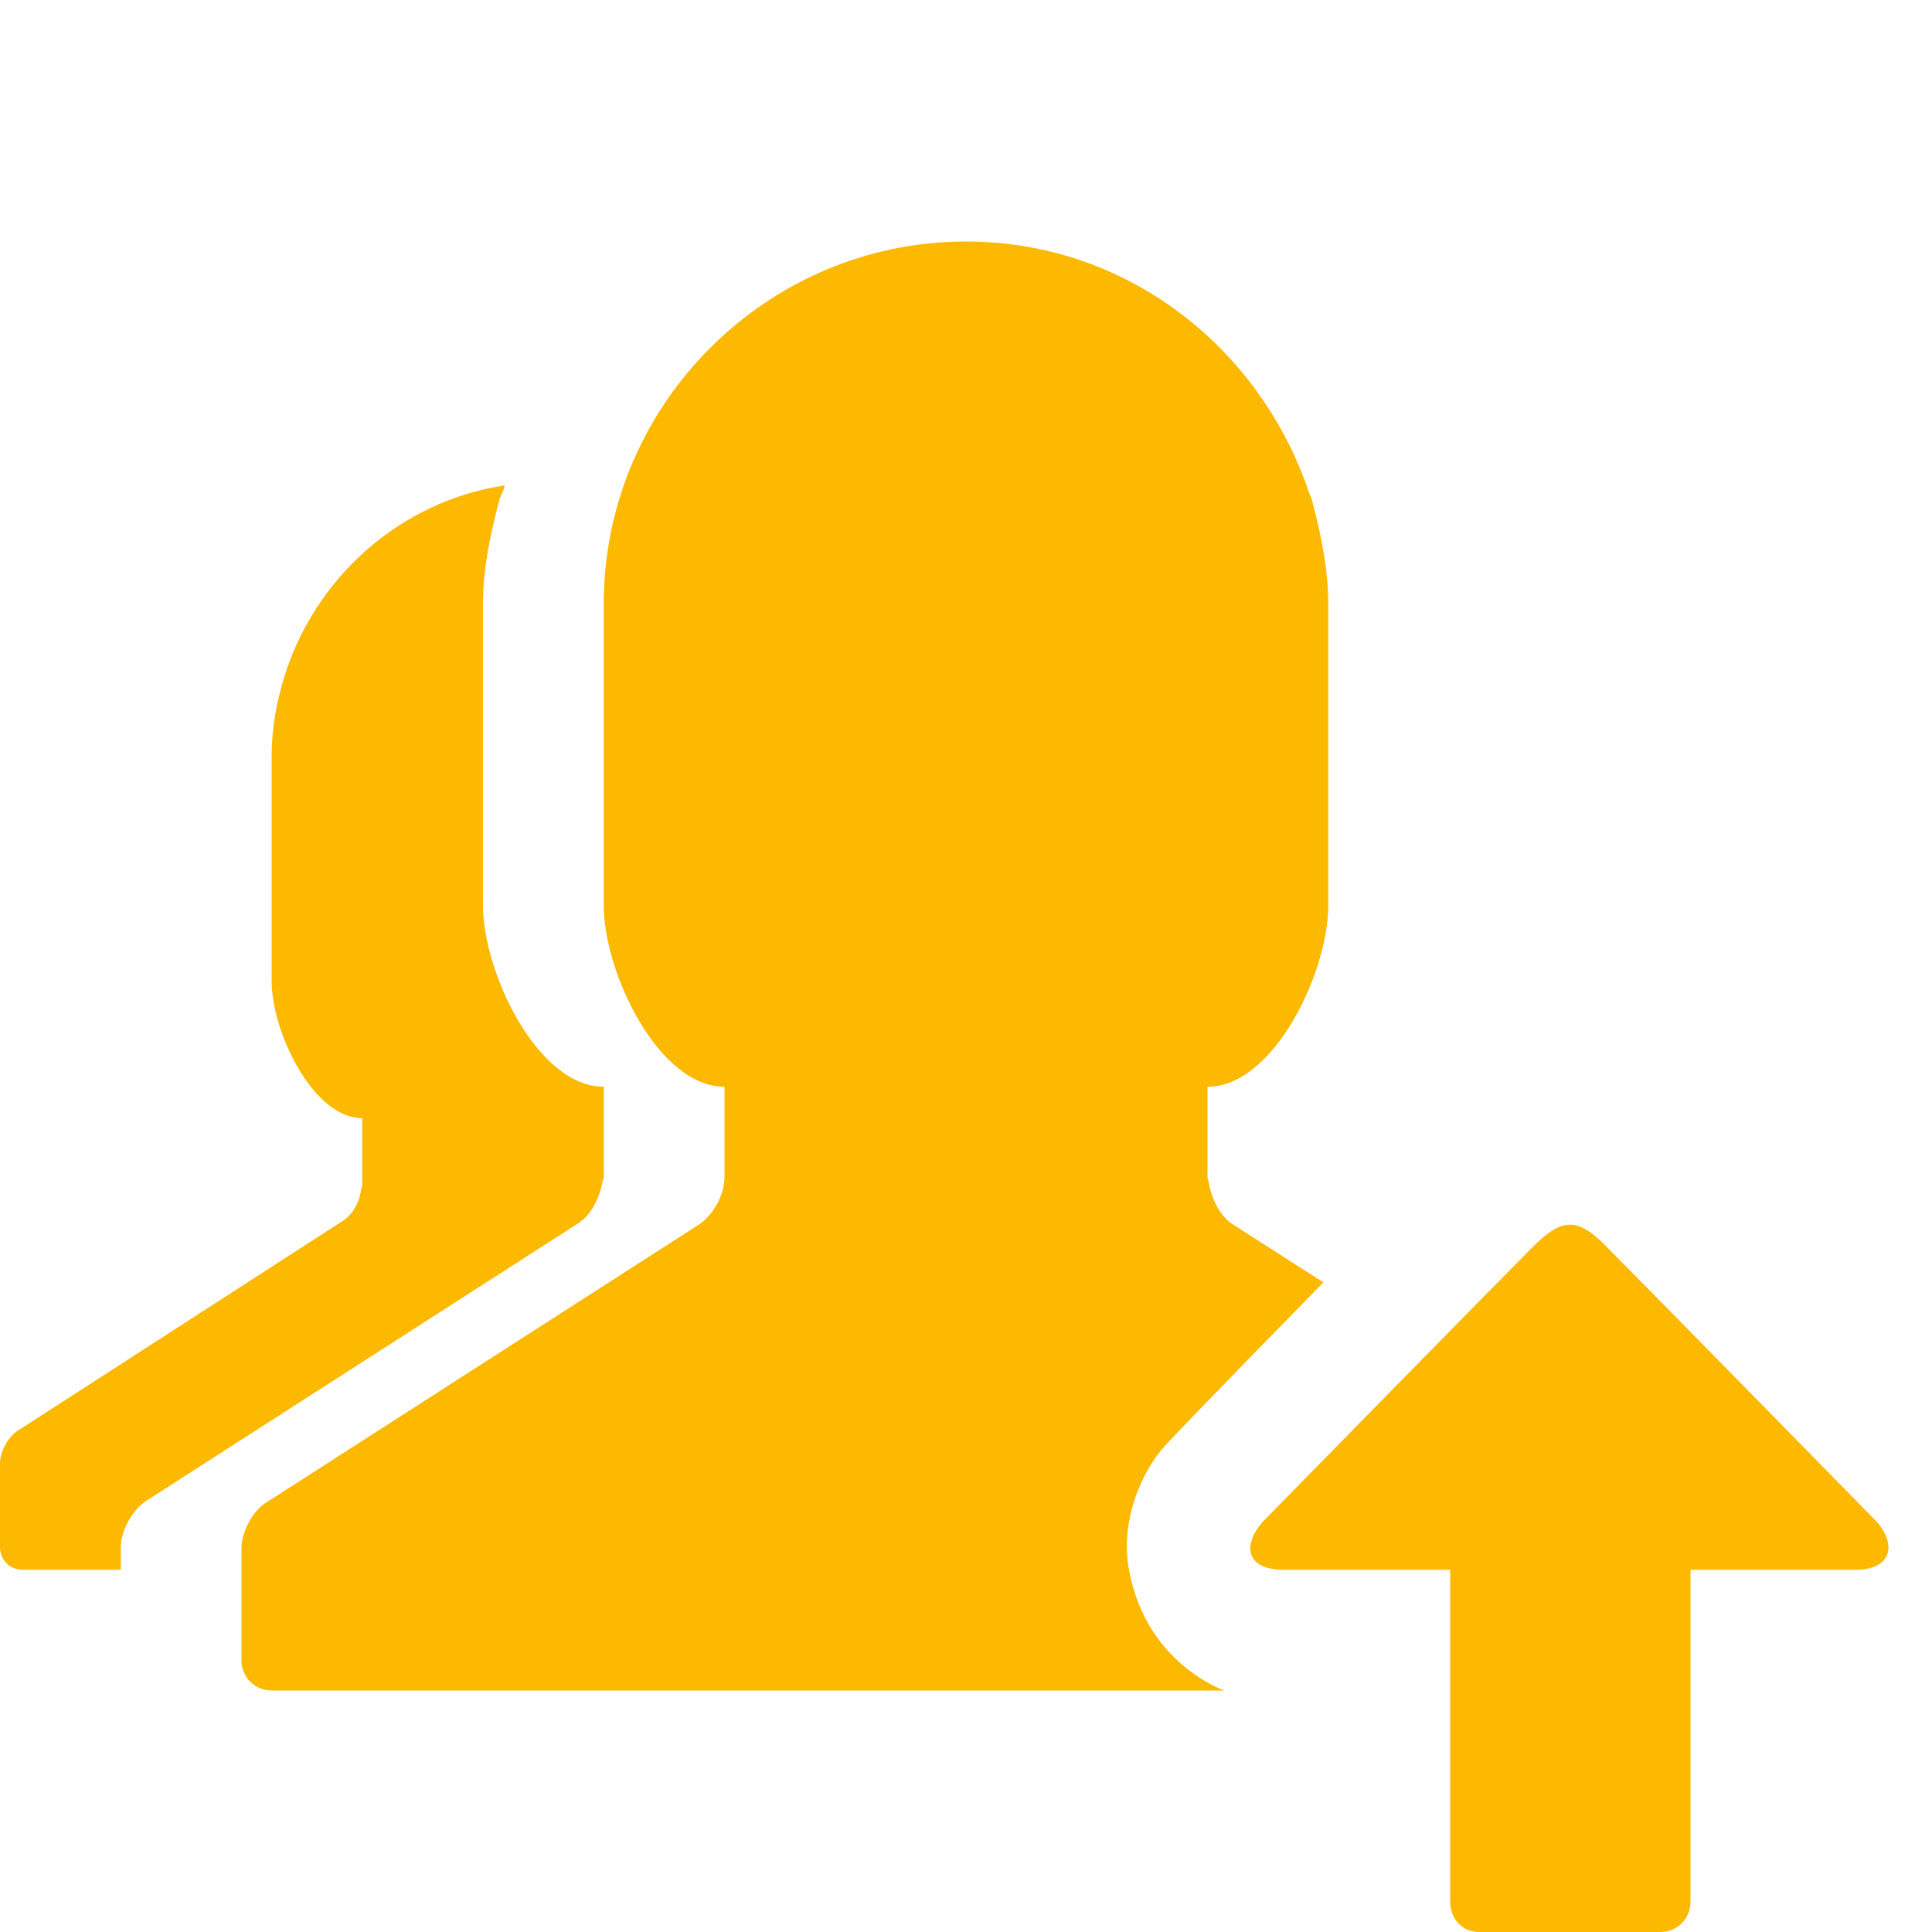 <svg xmlns="http://www.w3.org/2000/svg" viewBox="0 0 16 16" width="16" height="16">
<cis-name>group-arrow-up</cis-name>
<cis-semantic>info</cis-semantic>
<path fill="#FCB900" d="M9.35,13c-0.08-0.42,0.12-0.84,0.31-1.04c0.28-0.3,1.3-1.34,1.3-1.34l-0.75-0.48
	c-0.11-0.07-0.18-0.22-0.2-0.35c0-0.01-0.01-0.03-0.01-0.04V9.67V9c0.55,0,1-0.95,1-1.5V6.28V5c0-0.29-0.06-0.57-0.13-0.84
	c-0.01-0.05-0.04-0.09-0.05-0.14C10.4,2.85,9.31,2,8,2C6.35,2,5,3.35,5,5v2.5C5,8.05,5.45,9,6,9v0.75c0,0.14-0.09,0.31-0.21,0.39
	l-3.58,2.3C2.09,12.51,2,12.69,2,12.82v0.93C2,13.89,2.11,14,2.25,14h2.96h2.96h1.97C10.14,14,9.49,13.78,9.35,13z M0,12.12l0,0.69
	C0,12.92,0.08,13,0.19,13H1v-0.18c0-0.14,0.09-0.31,0.21-0.39l3.58-2.3c0.11-0.07,0.18-0.22,0.2-0.35C4.99,9.78,5,9.76,5,9.75V9.67
	V9C4.45,9,4,8.05,4,7.5V6.28V5c0-0.29,0.06-0.57,0.13-0.84c0.01-0.05,0.04-0.09,0.05-0.14C3.31,4.15,2.6,4.79,2.35,5.62
	c-0.06,0.2-0.1,0.41-0.1,0.63v0.96v0.92c0,0.41,0.34,1.13,0.75,1.13v0.5v0.06c0,0.01-0.01,0.02-0.01,0.03
	c-0.01,0.1-0.07,0.21-0.15,0.26l-2.68,1.73C0.07,11.89,0,12.02,0,12.12z M13.31,10.33c0.26,0.26,2.24,2.28,2.24,2.28
	c0.17,0.21,0.09,0.39-0.18,0.39H14v2.75c0,0.14-0.11,0.25-0.25,0.25h-1.5c-0.14,0-0.24-0.11-0.24-0.25V13h-1.38
	c-0.28,0-0.36-0.17-0.18-0.39c0,0,2-2.04,2.24-2.28S13.06,10.07,13.31,10.33z"/>
</svg>
